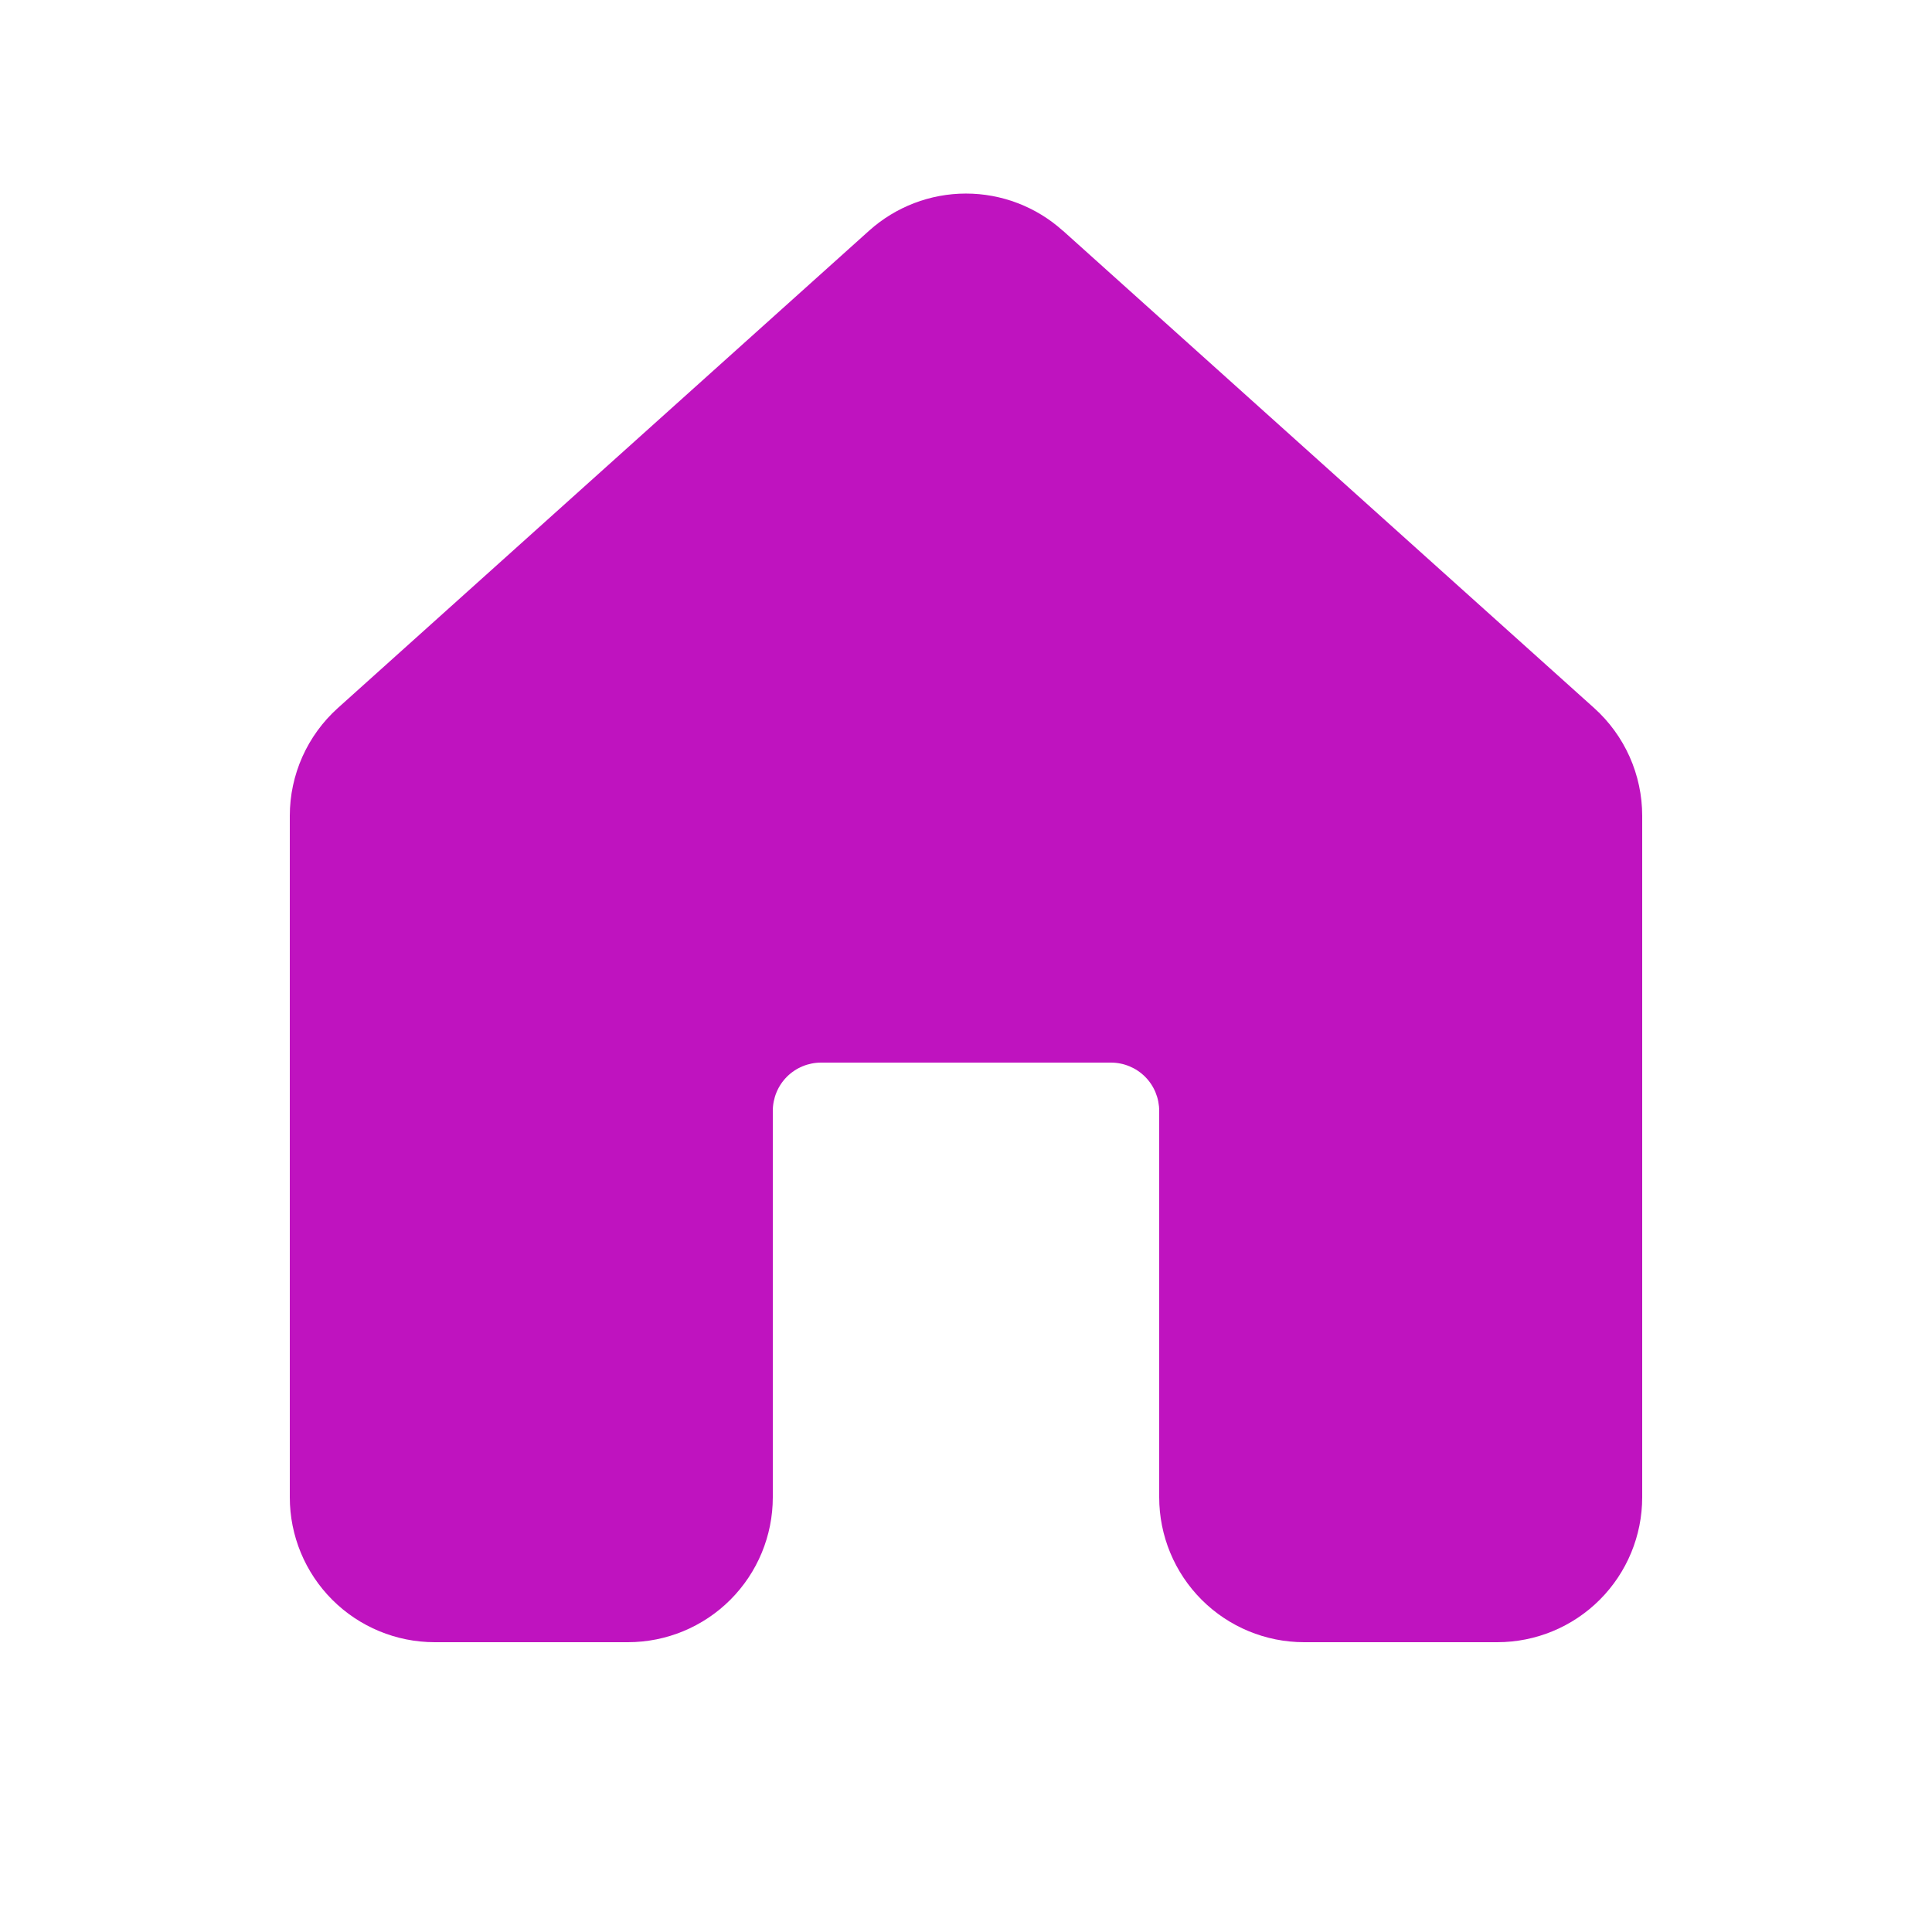 <svg width="32" height="32" viewBox="0 0 32 32" fill="none" xmlns="http://www.w3.org/2000/svg">
<path d="M17.603 3.821C17.163 3.425 16.591 3.206 15.999 3.206C15.407 3.206 14.836 3.425 14.395 3.821L5.595 11.728C5.345 11.953 5.145 12.228 5.008 12.535C4.871 12.843 4.8 13.175 4.8 13.512V24.8C4.8 25.436 5.053 26.047 5.503 26.497C5.953 26.947 6.564 27.2 7.2 27.2H10.4C11.037 27.2 11.647 26.947 12.097 26.497C12.547 26.047 12.8 25.436 12.8 24.8V18.4C12.8 18.188 12.884 17.984 13.034 17.834C13.184 17.684 13.388 17.6 13.6 17.6H18.4C18.612 17.6 18.816 17.684 18.966 17.834C19.116 17.984 19.2 18.188 19.2 18.4V24.8C19.2 25.436 19.453 26.047 19.903 26.497C20.353 26.947 20.963 27.2 21.6 27.2H24.8C25.437 27.2 26.047 26.947 26.497 26.497C26.947 26.047 27.2 25.436 27.2 24.8V13.512C27.2 13.175 27.129 12.843 26.992 12.535C26.855 12.228 26.655 11.953 26.405 11.728L17.605 3.821H17.603Z" fill="#BF13BF"/>
</svg>
